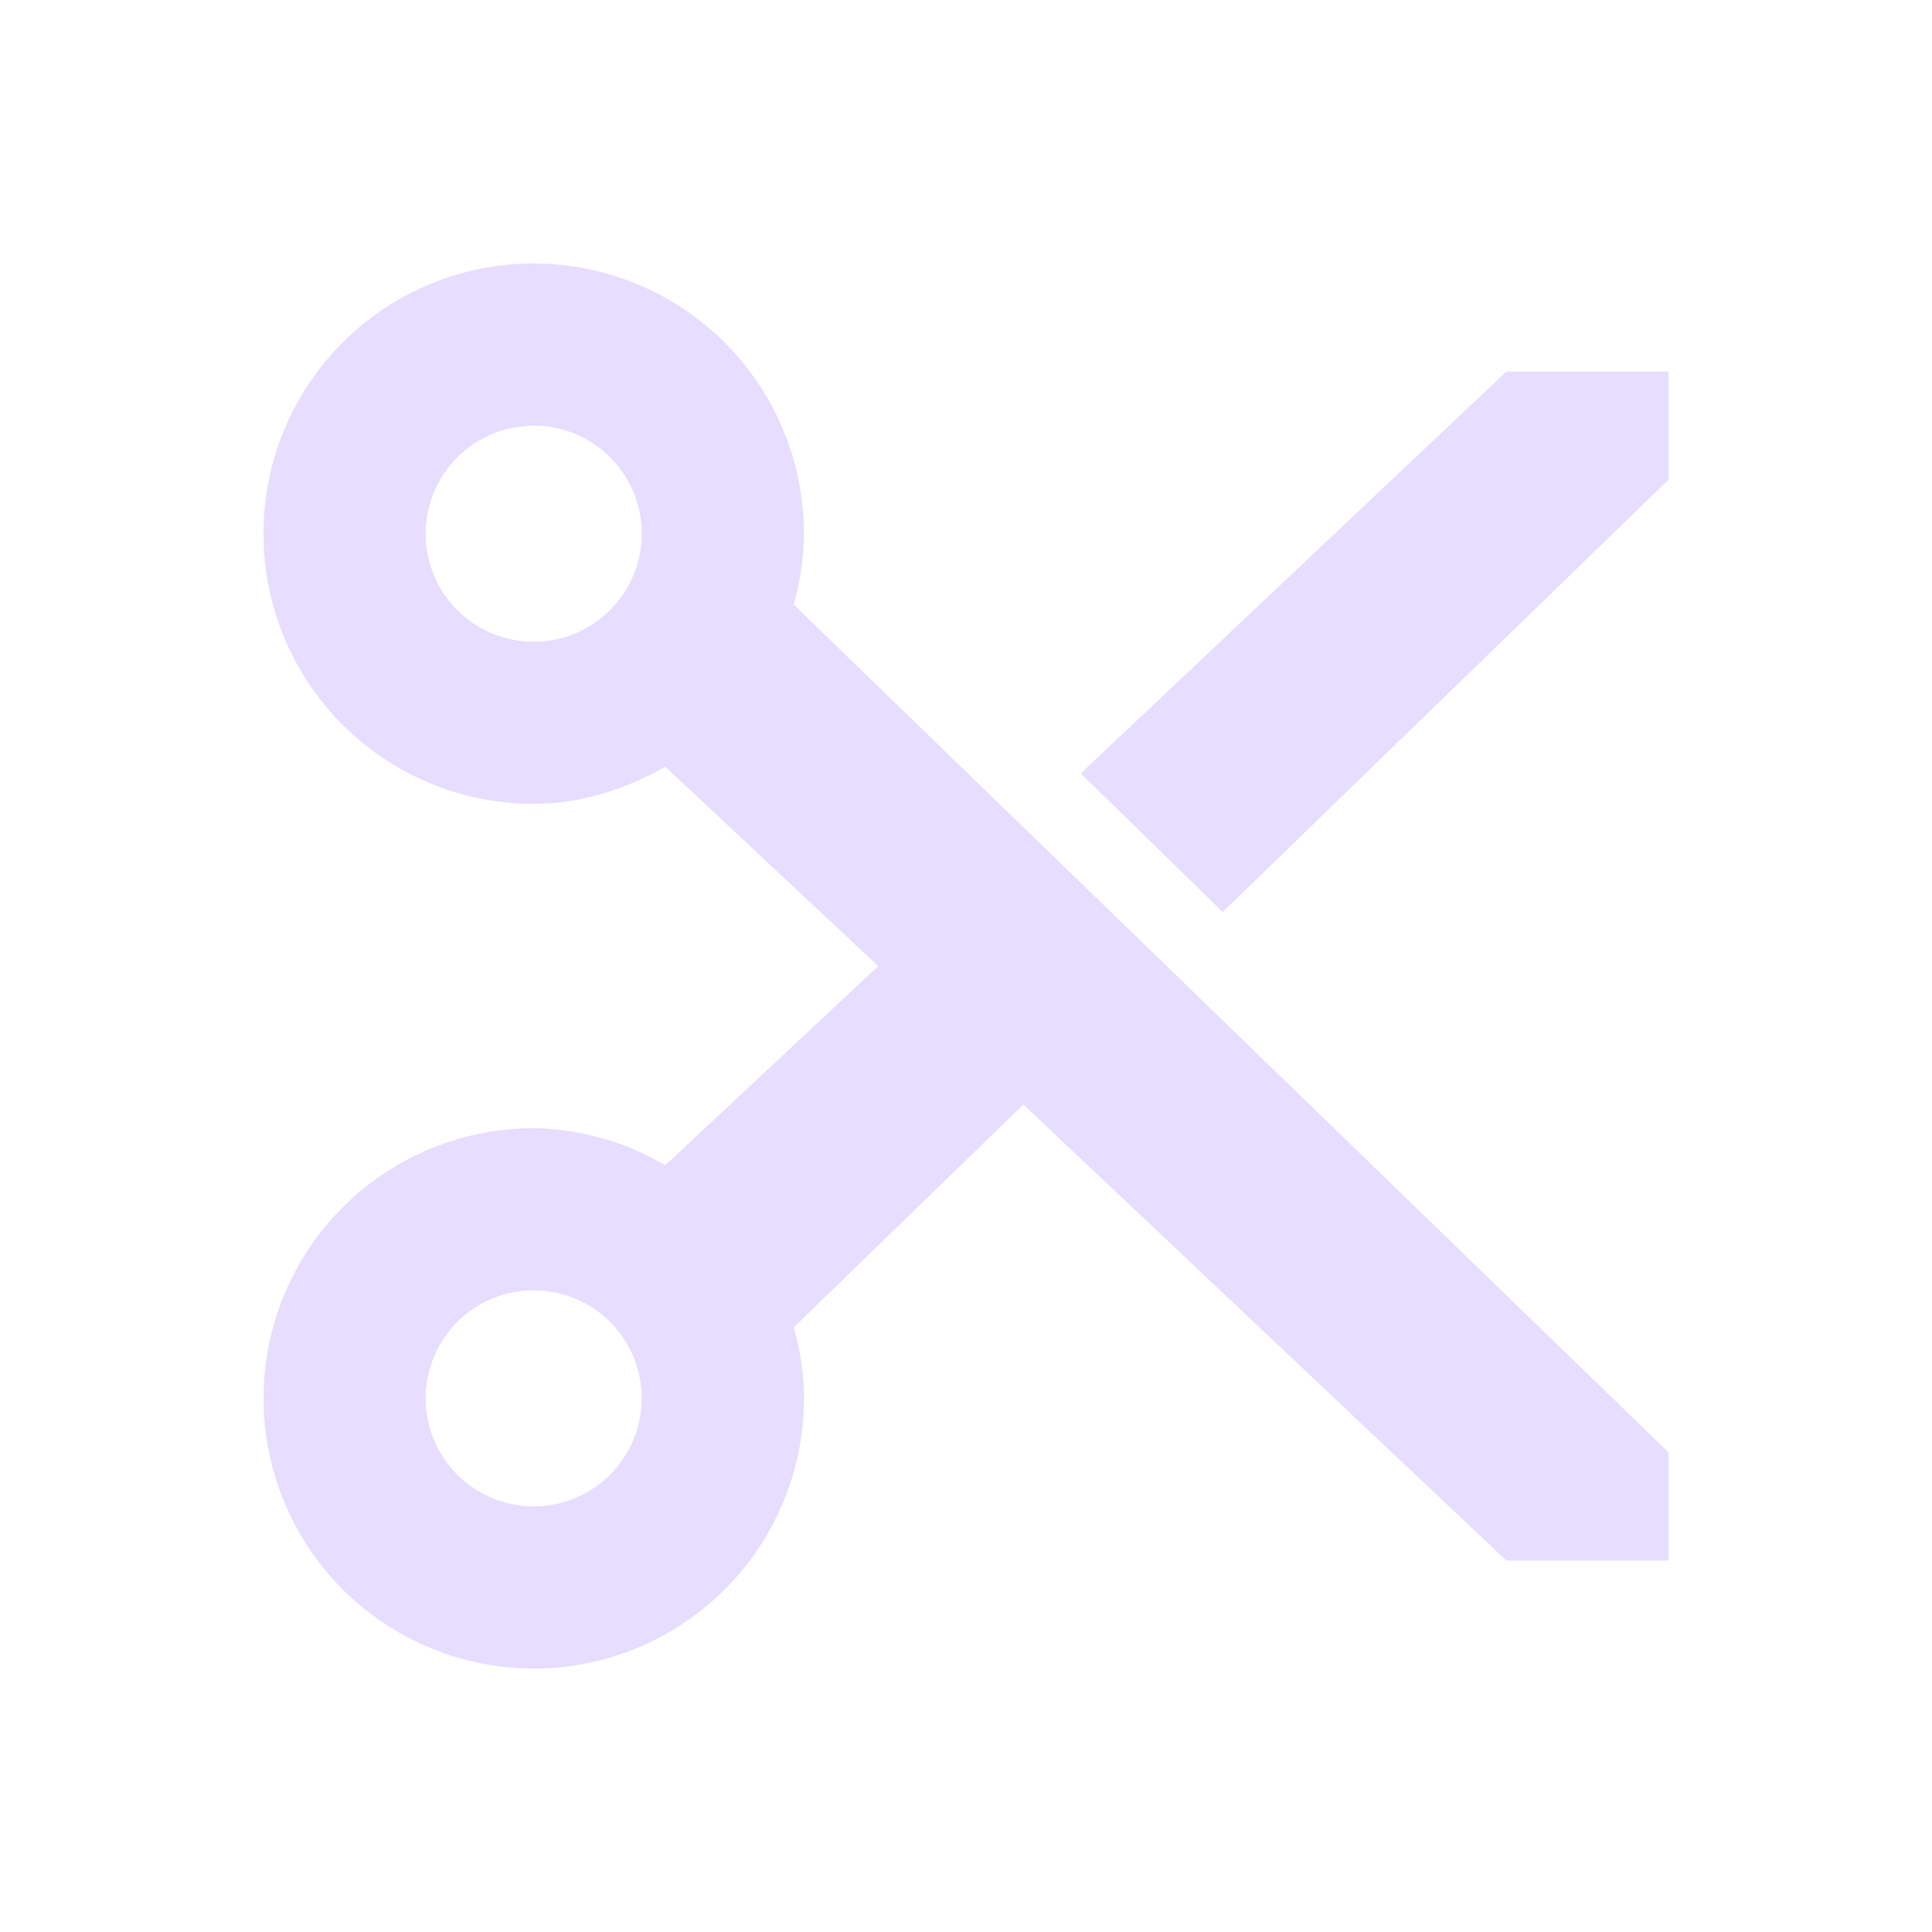 <svg height="22" viewBox="0 0 22 22" width="22" xmlns="http://www.w3.org/2000/svg">
  <path d="m6.077 3c-.816 0-1.599.324-2.176.901-.577.577-.901 1.36-.901 2.176s.324 1.599.901 2.176c.577.577 1.36.901 2.176.901.549 0 1.054-.172 1.499-.423l2.425 2.27-2.425 2.268c-.455-.268-.971-.414-1.499-.422-.609 0-1.203.18-1.709.518-.506.338-.9.819-1.133 1.381-.233.562-.294 1.181-.175 1.778.119.597.412 1.145.842 1.575.43.43.979.723 1.575.842.597.119 1.216.058 1.778-.175.562-.233 1.043-.627 1.381-1.133.338-.506.519-1.101.519-1.709 0-.283-.044-.549-.116-.809l2.614-2.538 5.5 5.193h1.847v-1.231l-9.962-9.654c.075-.263.114-.534.116-.807 0-.816-.324-1.599-.901-2.176-.577-.577-1.36-.901-2.176-.901zm0 1.846c.162 0 .322.032.471.094s.285.153.399.267.205.25.267.399c.062.149.094.309.094.471 0 .162-.032.322-.094.471-.062.149-.153.285-.267.399s-.25.205-.399.267c-.149.062-.309.094-.471.094-.326 0-.639-.13-.87-.36-.231-.231-.36-.544-.36-.87s.13-.639.36-.87c.231-.231.544-.36.87-.36zm11.077-.615-4.847 4.576 1.616 1.578 5.077-4.923v-1.231zm-11.077 10.462c.326 0 .639.13.87.36s.36.544.36.87-.13.639-.36.87c-.231.231-.544.36-.87.36s-.639-.13-.87-.36c-.231-.231-.36-.544-.36-.87s.13-.639.36-.87c.231-.231.544-.36.87-.36z" fill="#e6ddff"/>
</svg>
